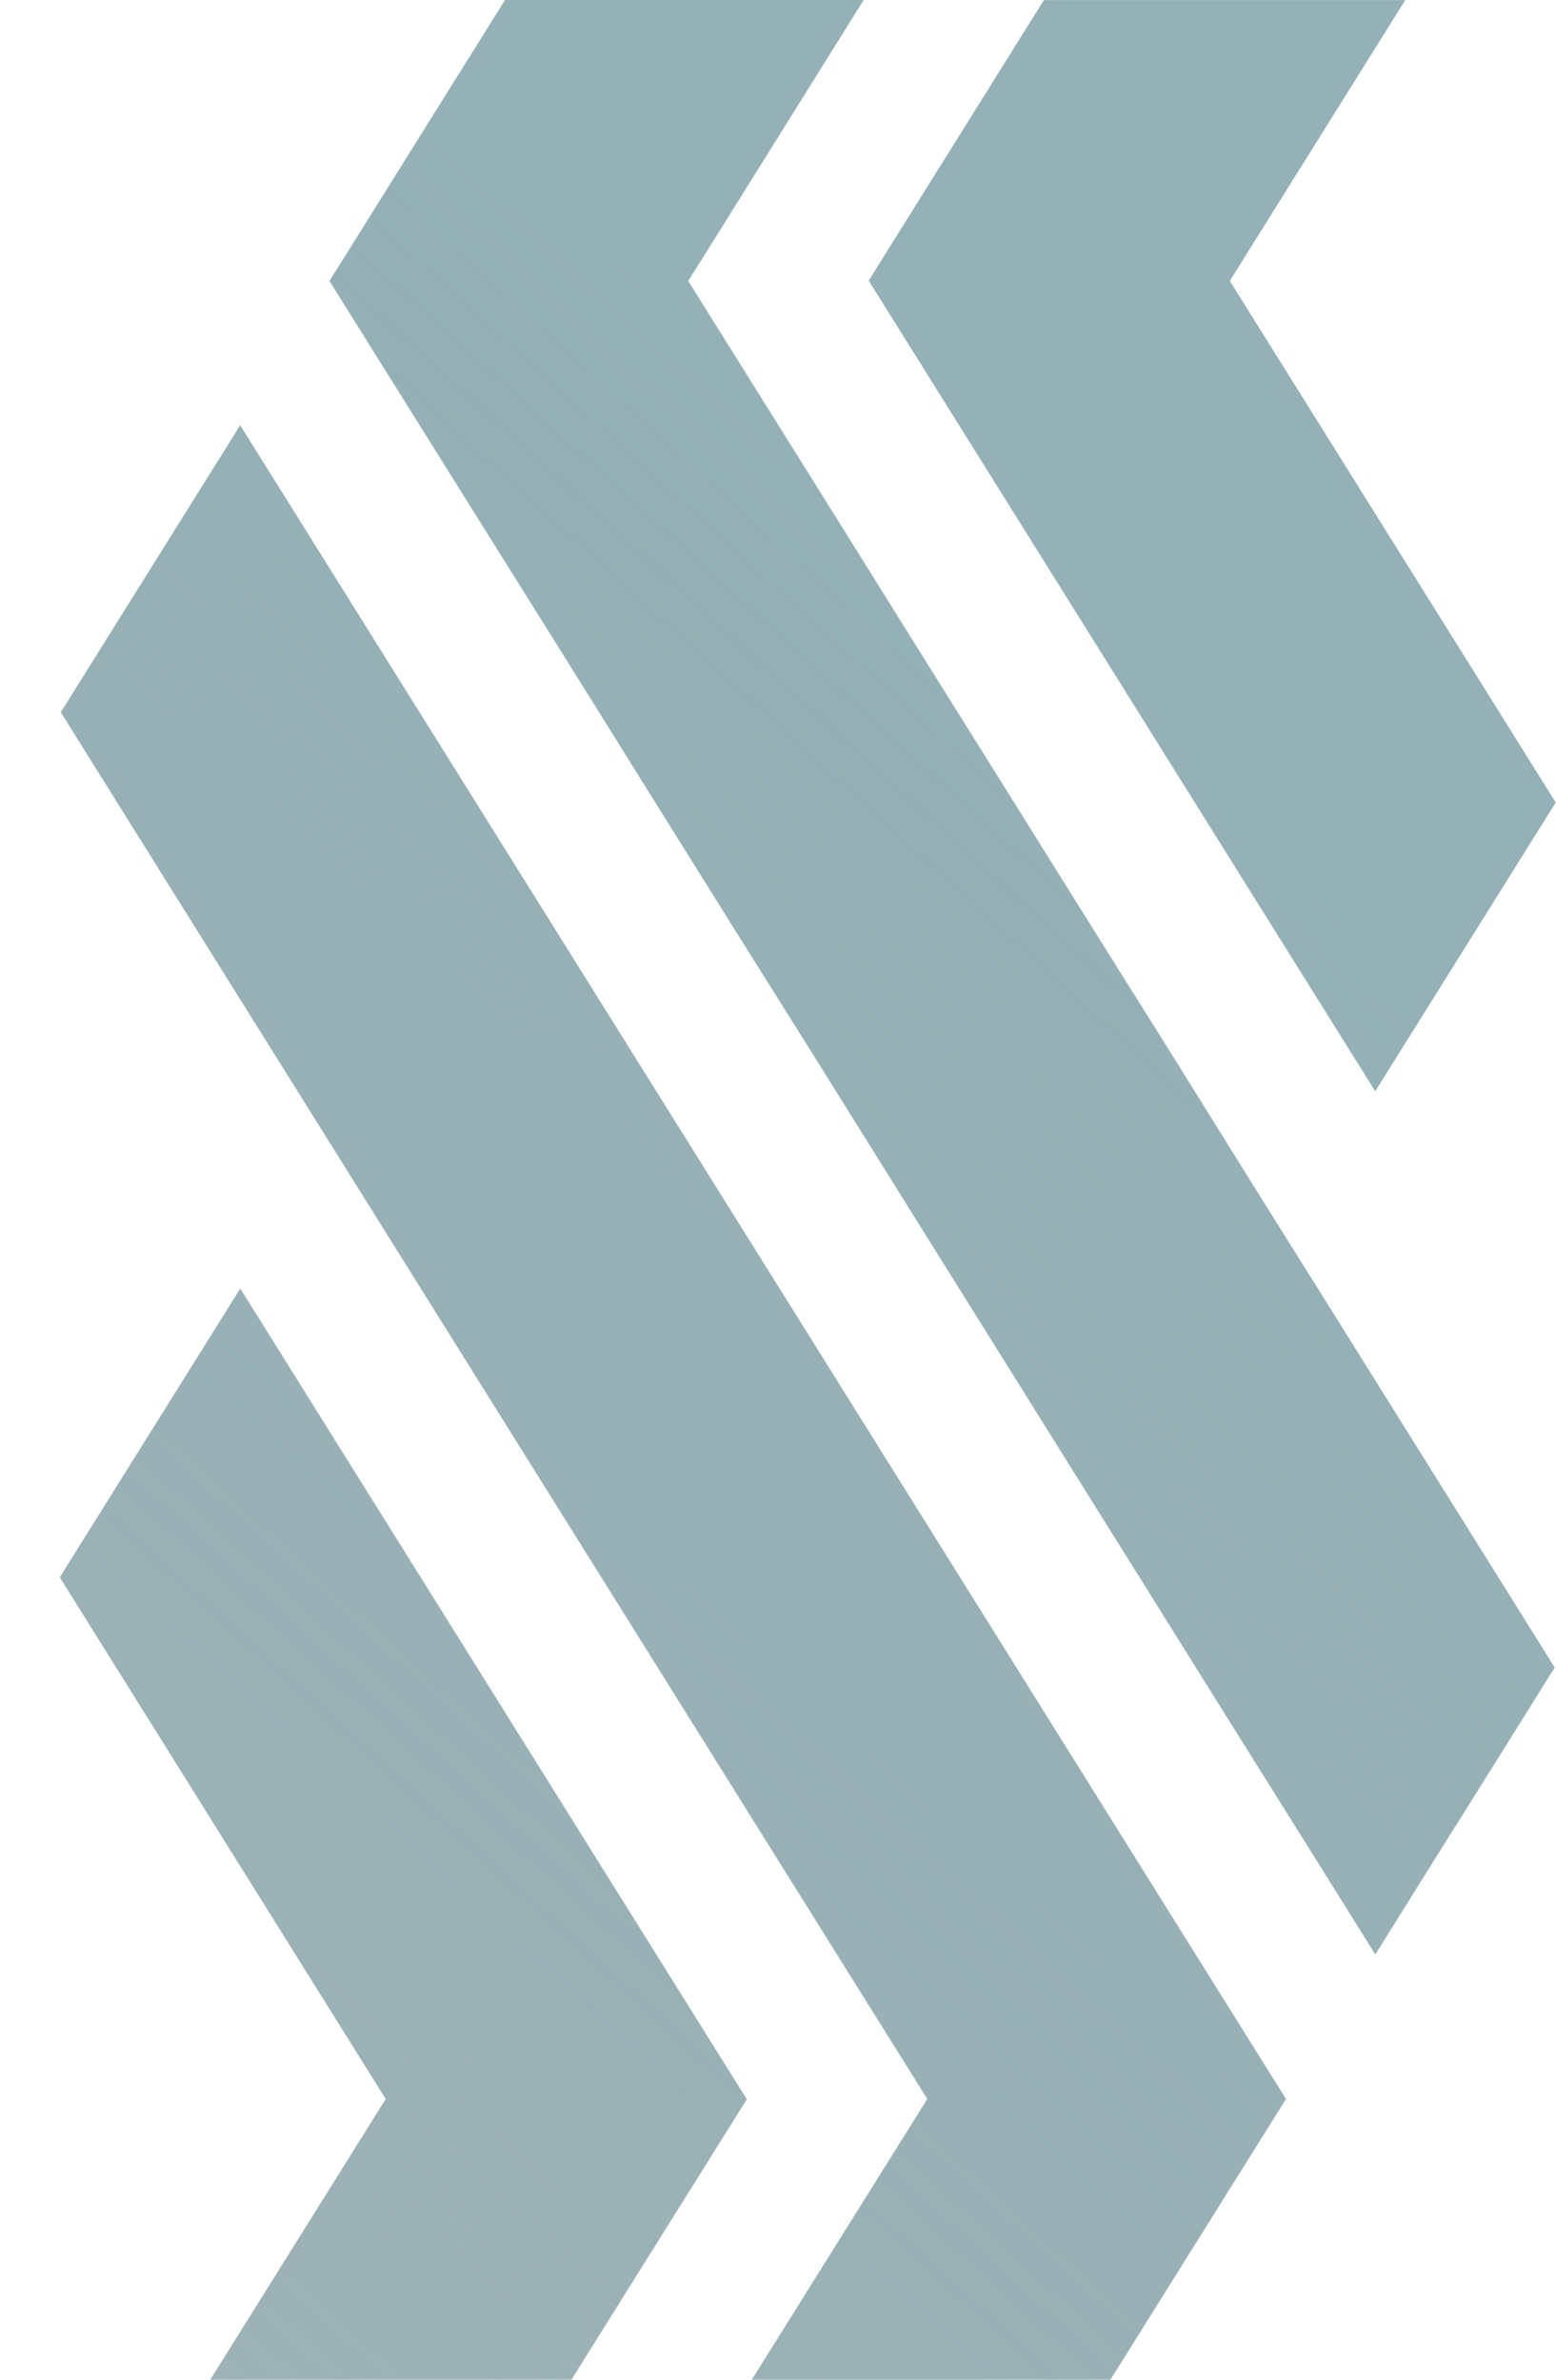 <svg width="17" height="26" viewBox="0 0 17 26" fill="none" xmlns="http://www.w3.org/2000/svg">
<path fill-rule="evenodd" clip-rule="evenodd" d="M16.986 18.22L16.926 18.313L16.679 18.71L16.013 19.775L15.759 20.179L15.085 21.259L15.026 21.354L14.292 20.179L13.372 18.71L12.49 17.297L11.573 15.83L10.691 14.418L9.774 12.949L8.892 11.536L7.972 10.069L7.091 8.658L6.176 7.19L5.292 5.778L4.374 4.309L3.599 3.069L3.708 2.897L4.625 1.428L5.509 0.014L5.518 0H9.435L9.427 0.014L8.545 1.428L7.628 2.897L7.519 3.069L8.294 4.309L9.212 5.778L10.093 7.19L11.011 8.658L11.892 10.069L12.812 11.536L13.691 12.949L14.611 14.418L15.493 15.83L16.41 17.297L16.986 18.22ZM12.132 26L14.05 22.933L2.624 4.646L0.664 7.782L10.131 22.933L8.214 26H12.132ZM6.243 26L8.159 22.936L2.625 14.078L0.653 17.233L4.214 22.933L2.297 26H6.243ZM11.405 0.001L9.491 3.066L15.025 11.923L16.997 8.768L13.436 3.069L15.353 0.001H11.405Z" fill="url(#paint0_linear_16_12384)"/>
<defs>
<linearGradient id="paint0_linear_16_12384" x1="11.5" y1="7" x2="-51.5" y2="76.001" gradientUnits="userSpaceOnUse">
<stop stop-color="#94B1B7"/>
<stop offset="1" stop-color="#42565A" stop-opacity="0"/>
</linearGradient>
</defs>
</svg>
